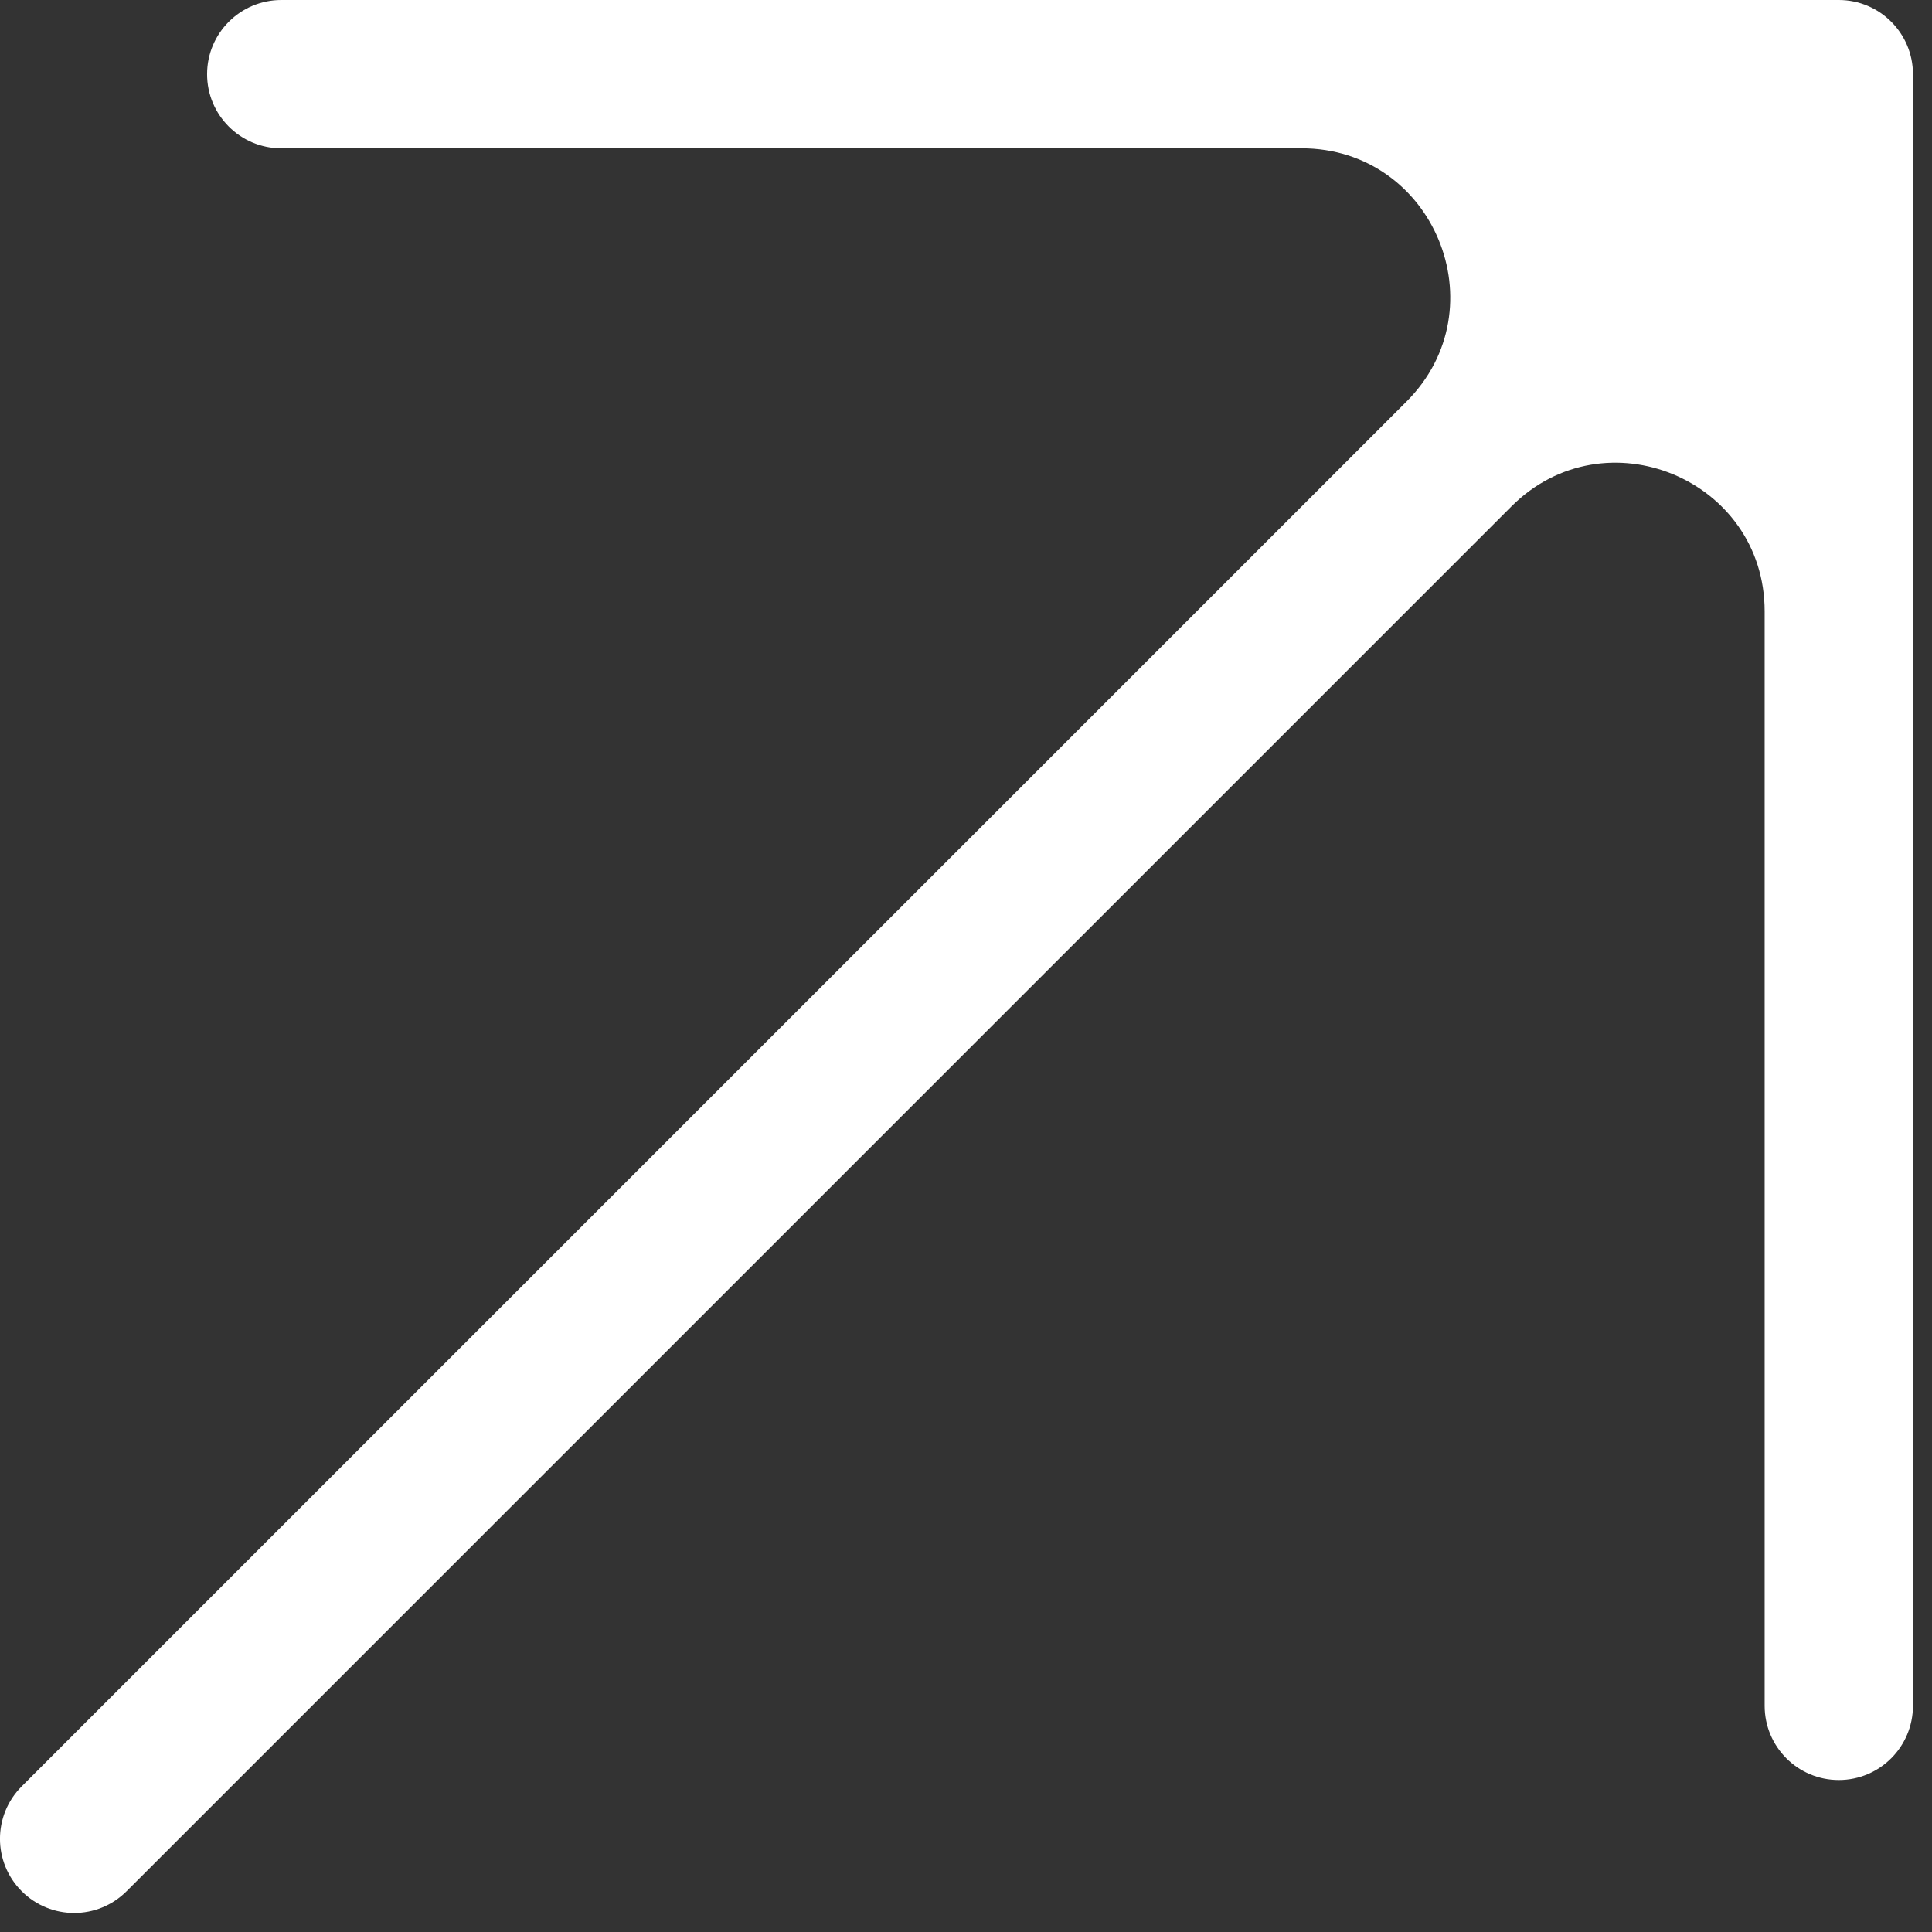 <svg width="21" height="21" viewBox="0 0 21 21" fill="none" xmlns="http://www.w3.org/2000/svg">
<rect x="0" y="0" width="21" height="21" fill="#333333" stroke="none"/>
<path fill-rule="evenodd" clip-rule="evenodd" d="M15.288 4.365C16.304 3.349 15.585 1.612 14.148 1.612L3.058 1.612C2.612 1.612 2.251 1.251 2.251 0.806C2.251 0.361 2.612 7.59455e-07 3.058 7.39994e-07L19.987 0C20.432 -1.94611e-08 20.793 0.361 20.793 0.806L20.793 18.541C20.793 18.987 20.432 19.348 19.987 19.348C19.541 19.348 19.181 18.987 19.181 18.541L19.181 6.645C19.181 5.208 17.444 4.489 16.428 5.505L1.376 20.557C1.061 20.872 0.551 20.872 0.236 20.557C-0.079 20.242 -0.079 19.732 0.236 19.417L15.288 4.365Z" fill="white"/>
</svg>
